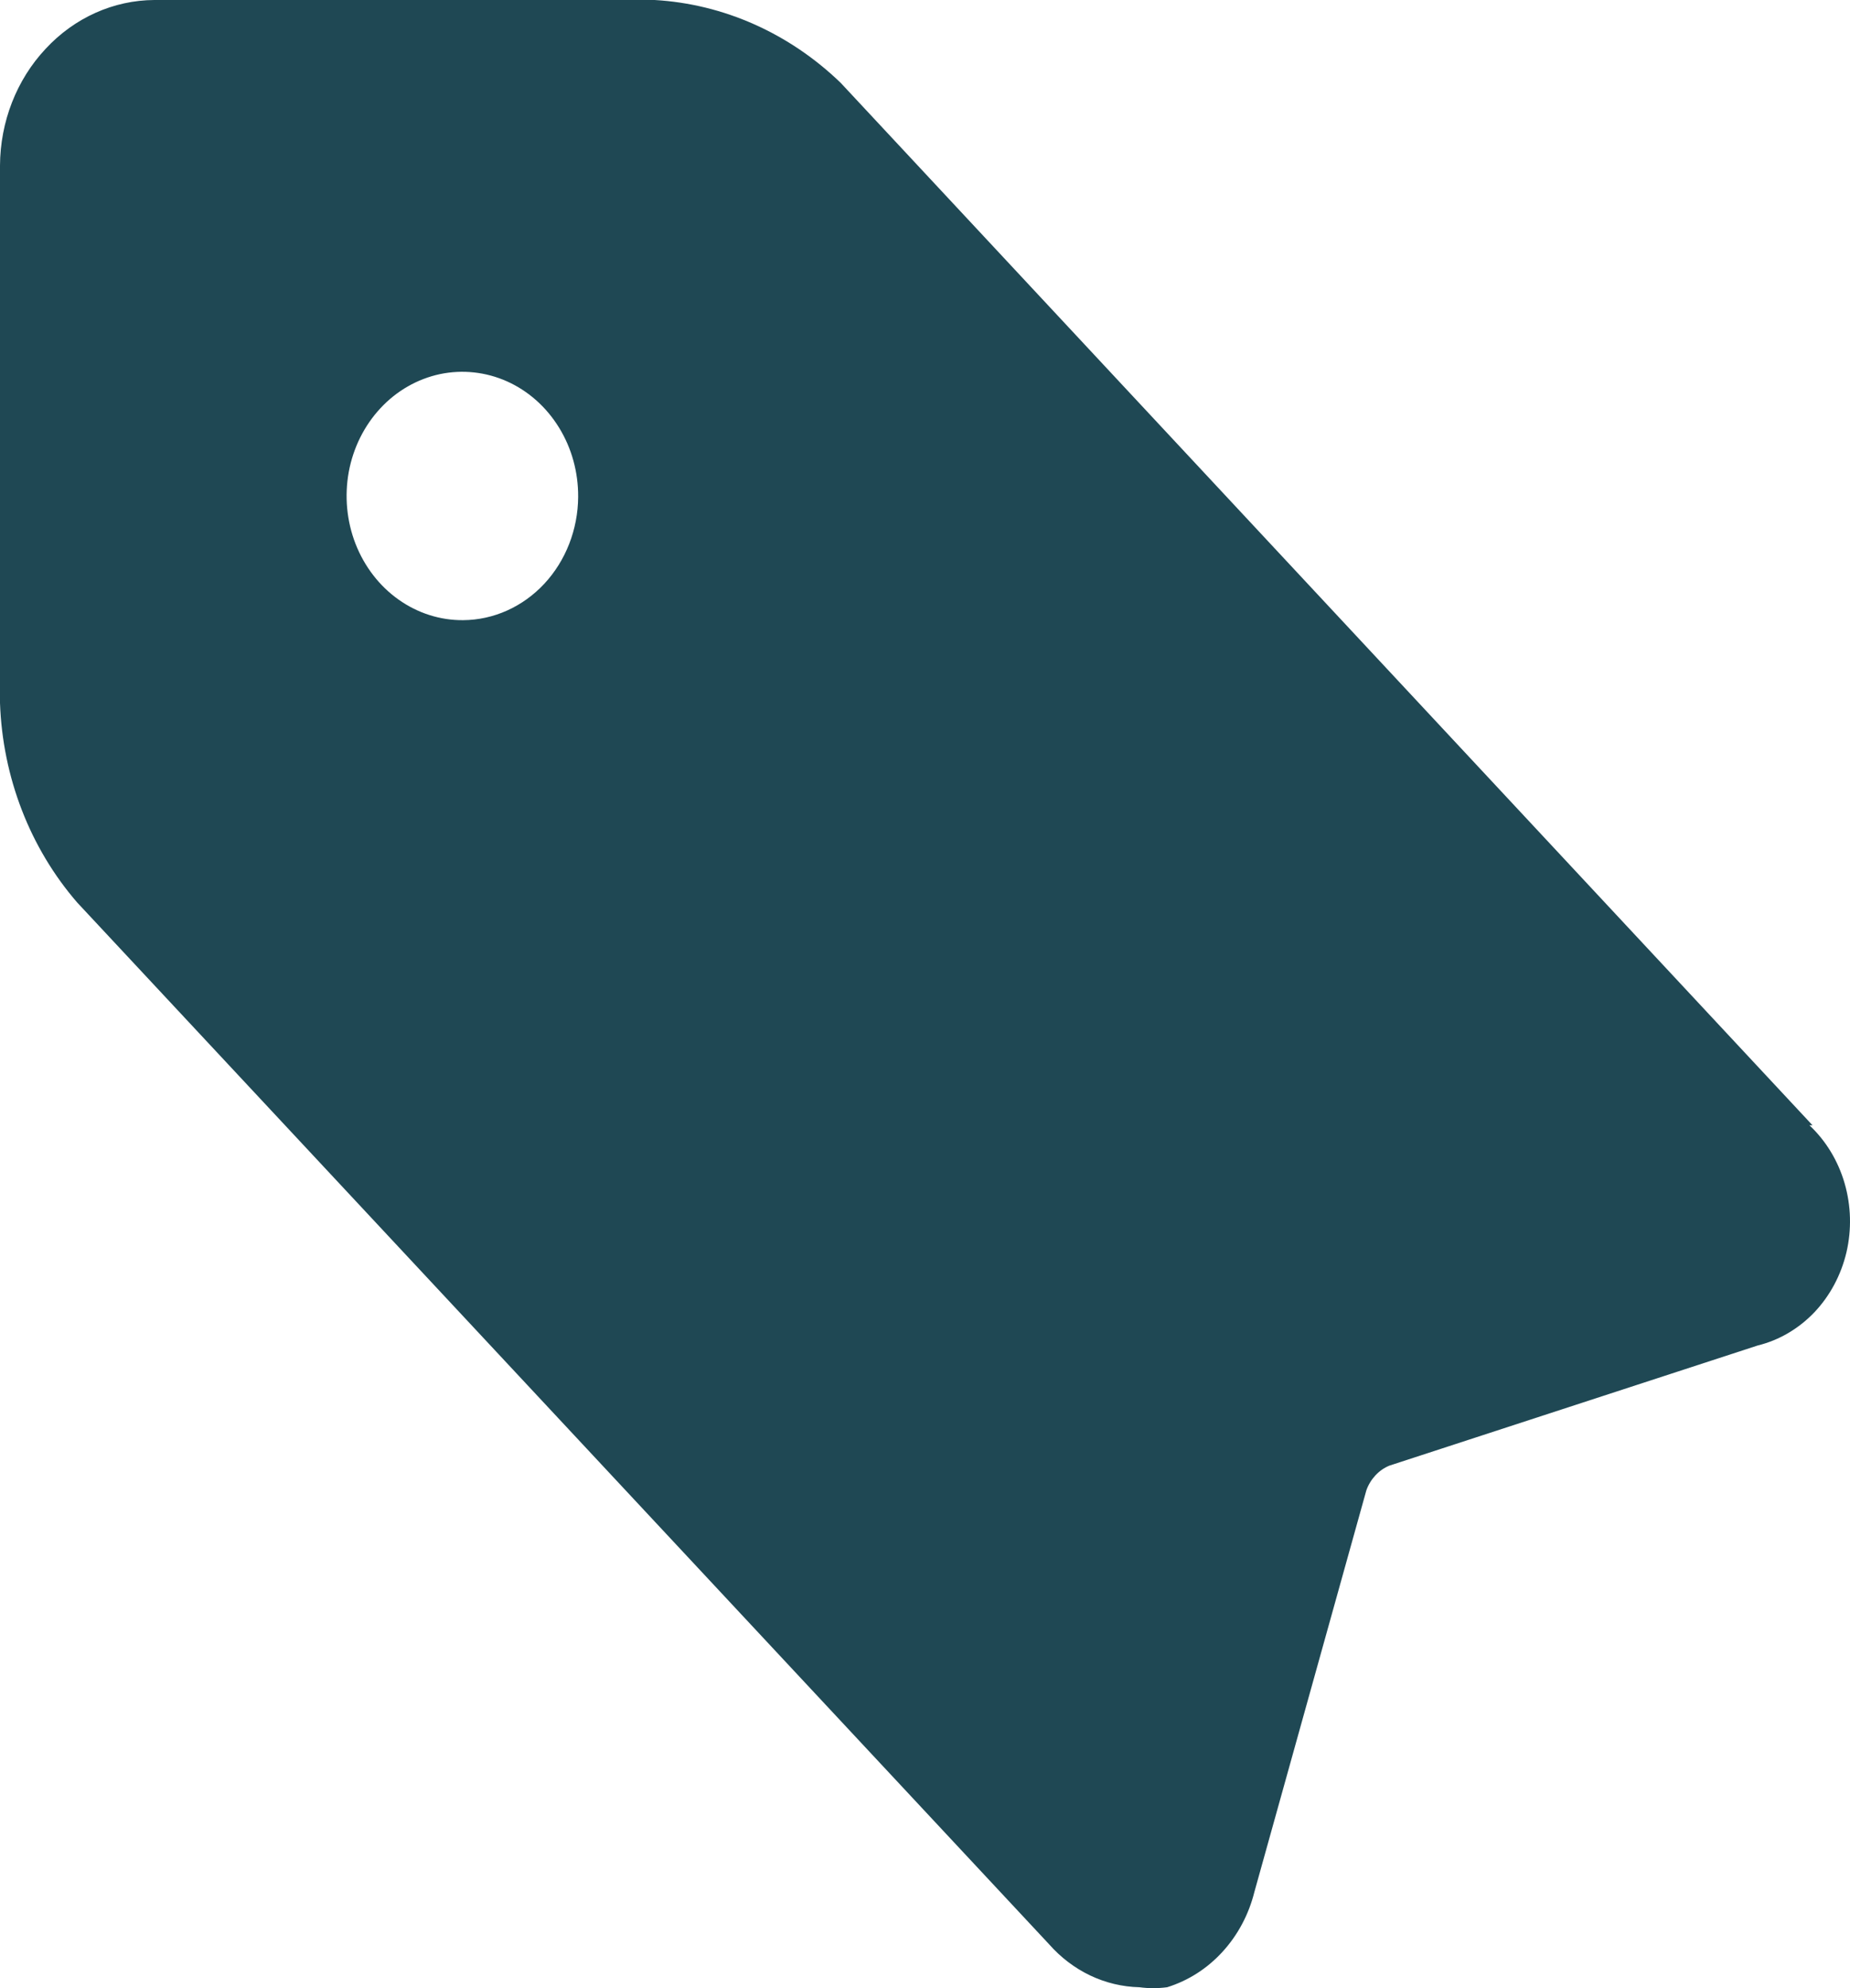 <svg width="27" height="29" viewBox="0 0 27 29" fill="none" xmlns="http://www.w3.org/2000/svg">
<path d="M26.453 16.414L12.269 1.208C11.519 0.485 10.561 0.058 9.554 0L2.253 0C1.657 0.003 1.085 0.259 0.665 0.713C0.242 1.164 0.003 1.776 0 2.416L0 10.254C0.038 11.338 0.438 12.37 1.127 13.165L15.31 28.359C15.48 28.552 15.684 28.707 15.91 28.815C16.137 28.923 16.381 28.981 16.629 28.987C16.763 29.005 16.899 29.005 17.034 28.987C17.34 28.892 17.618 28.715 17.841 28.471C18.064 28.228 18.225 27.927 18.307 27.598L19.941 21.74C19.97 21.657 20.016 21.583 20.074 21.52C20.132 21.458 20.202 21.409 20.279 21.378L25.653 19.626C25.964 19.55 26.25 19.382 26.479 19.143C26.707 18.903 26.869 18.6 26.948 18.268C27.026 17.935 27.016 17.586 26.921 17.259C26.826 16.932 26.648 16.639 26.408 16.414H26.453ZM6.76 9.046C6.424 9.049 6.096 8.944 5.817 8.746C5.537 8.548 5.319 8.265 5.189 7.933C5.06 7.602 5.026 7.237 5.09 6.884C5.155 6.532 5.316 6.208 5.553 5.954C5.79 5.699 6.093 5.527 6.421 5.457C6.75 5.388 7.091 5.425 7.4 5.563C7.71 5.702 7.973 5.936 8.158 6.236C8.343 6.535 8.44 6.887 8.438 7.247C8.435 7.723 8.257 8.179 7.943 8.516C7.629 8.852 7.204 9.043 6.76 9.046Z" fill="#1F4854"/>
</svg>
